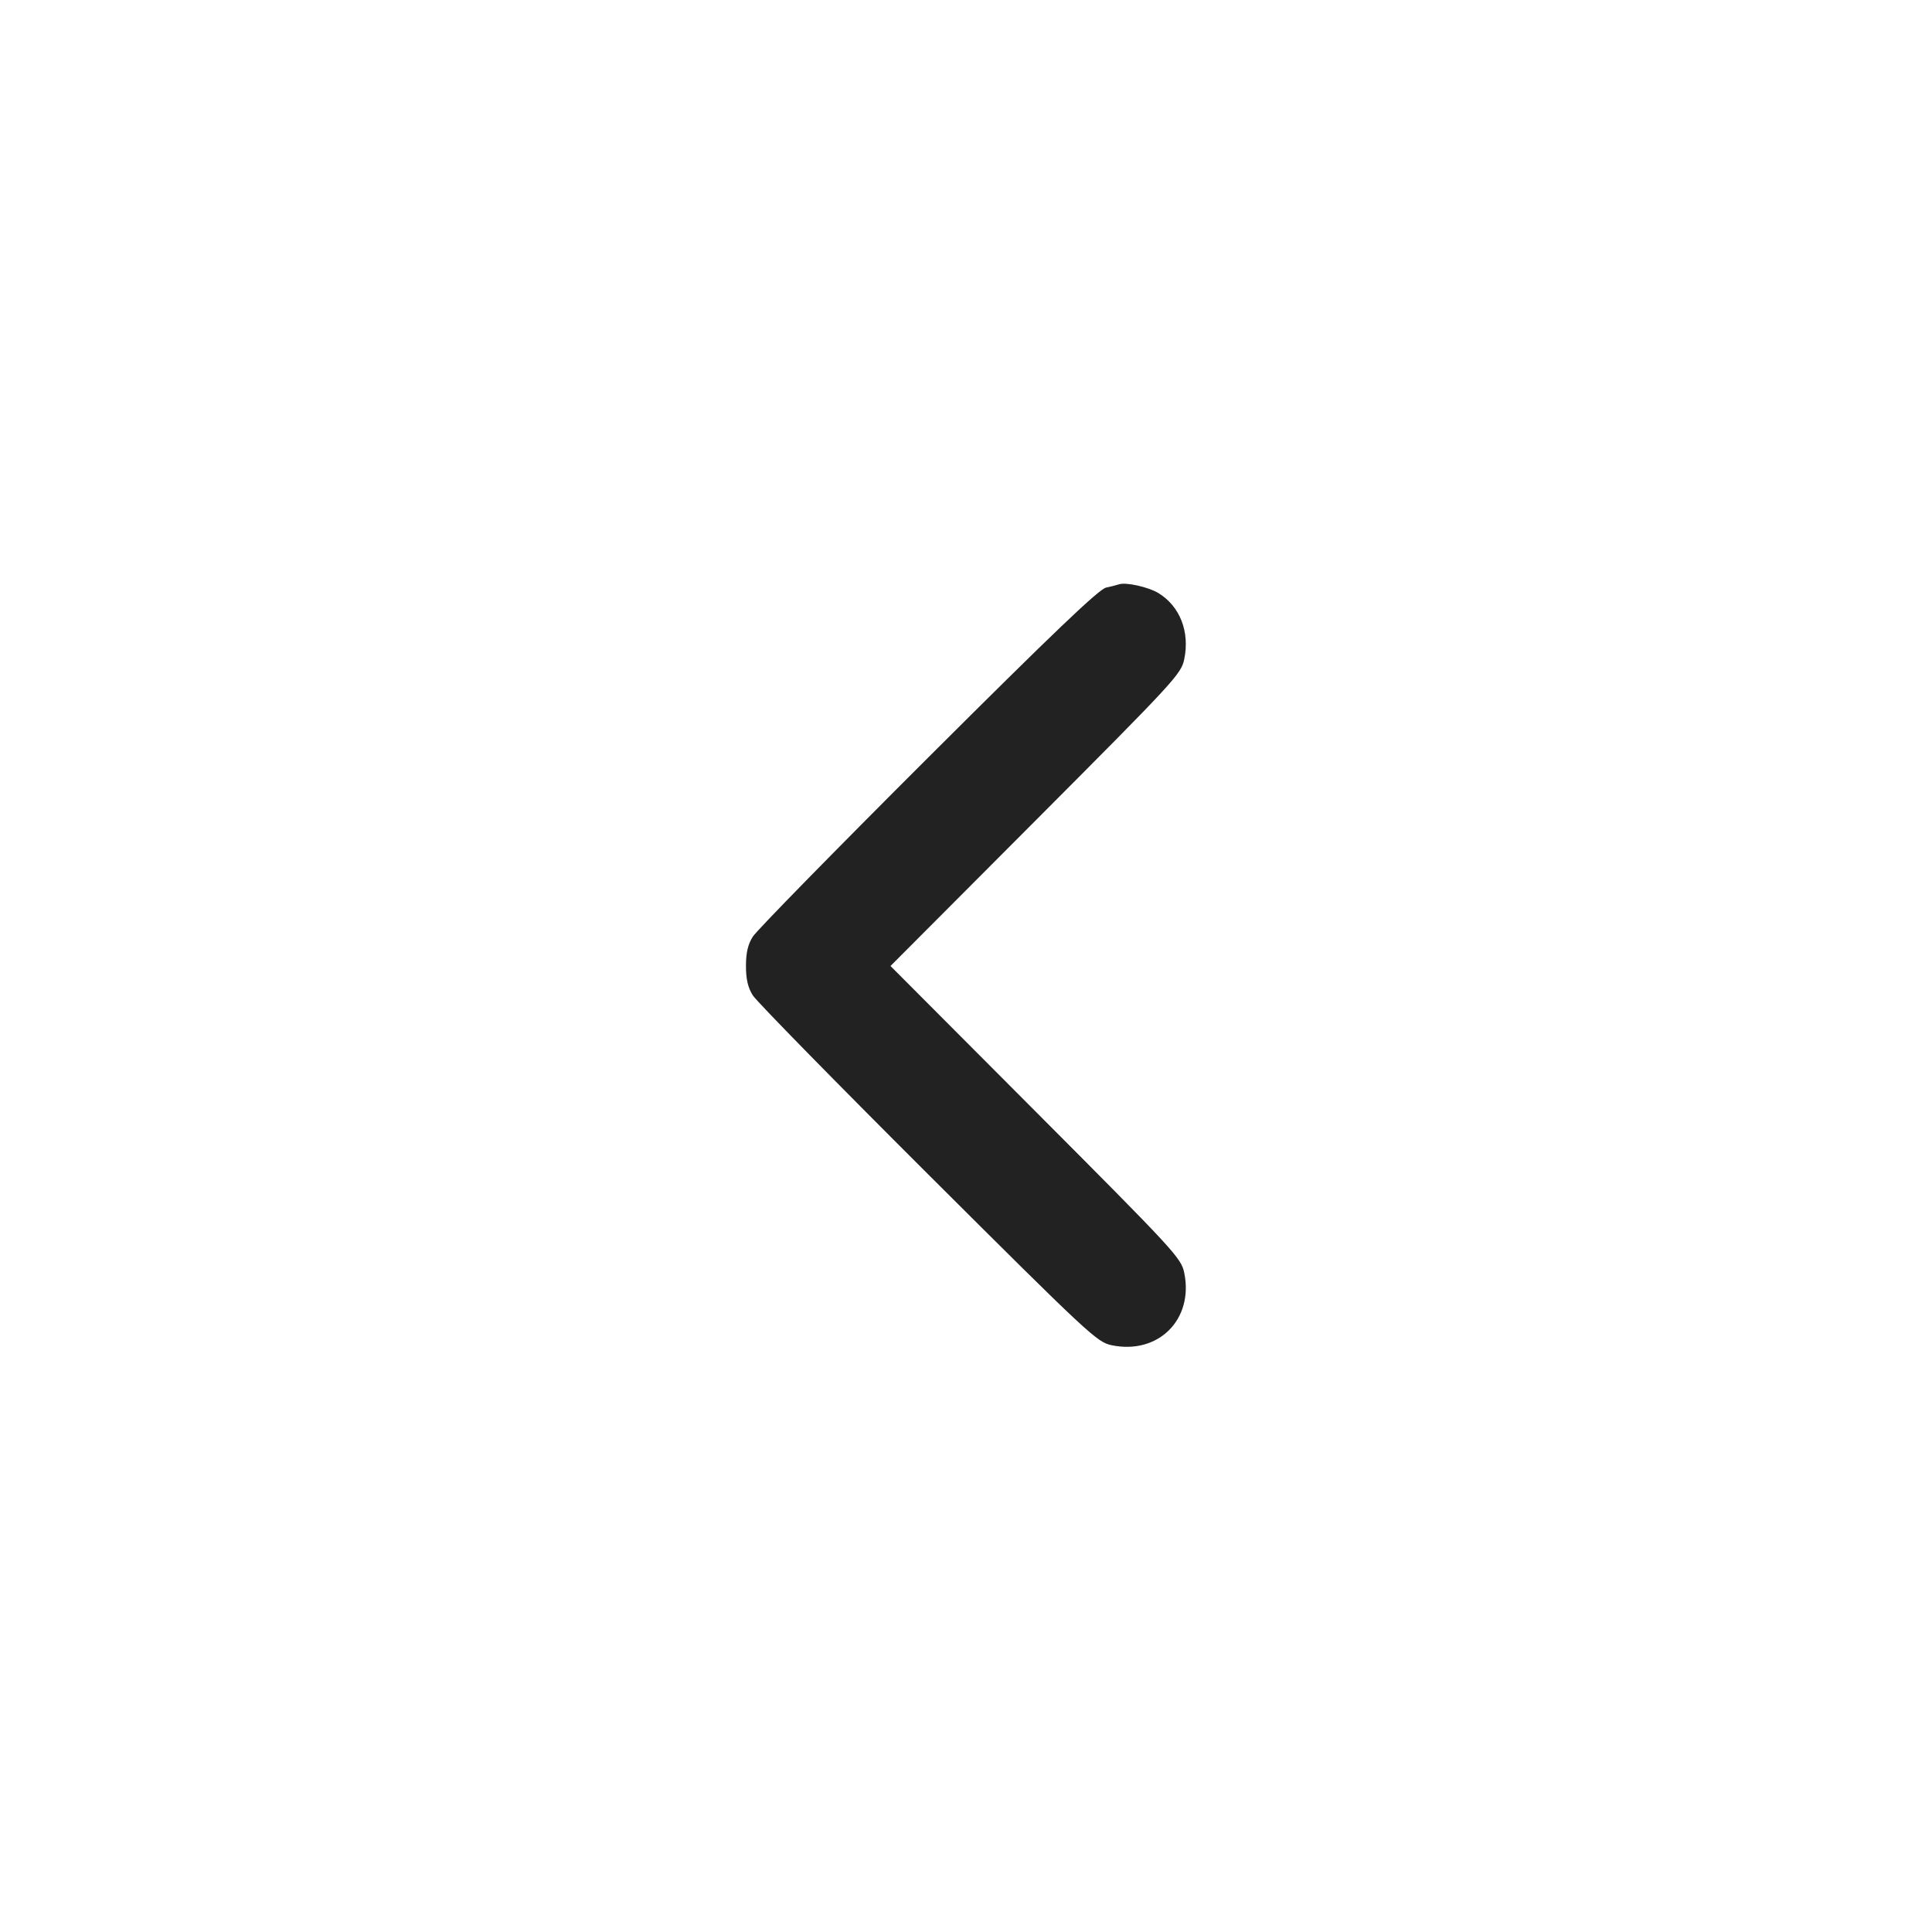 <svg width="64" height="64" viewBox="0 0 64 64" fill="none" xmlns="http://www.w3.org/2000/svg">
<path fill-rule="evenodd" clip-rule="evenodd" d="M37.067 19.357C36.926 19.399 36.784 19.435 36.64 19.465C36.402 19.517 34.891 20.96 30.741 25.101C27.673 28.162 25.061 30.829 24.937 31.028C24.775 31.286 24.711 31.563 24.711 32C24.711 32.437 24.775 32.714 24.937 32.972C25.061 33.171 27.673 35.836 30.741 38.896C36.093 44.232 36.341 44.462 36.827 44.563C38.373 44.882 39.549 43.706 39.229 42.16C39.129 41.676 38.913 41.441 34.312 36.827L29.499 32L34.312 27.173C38.925 22.546 39.129 22.326 39.23 21.836C39.418 20.926 39.087 20.081 38.371 19.645C38.04 19.444 37.289 19.278 37.067 19.357Z" fill="#222222"/>
</svg>
